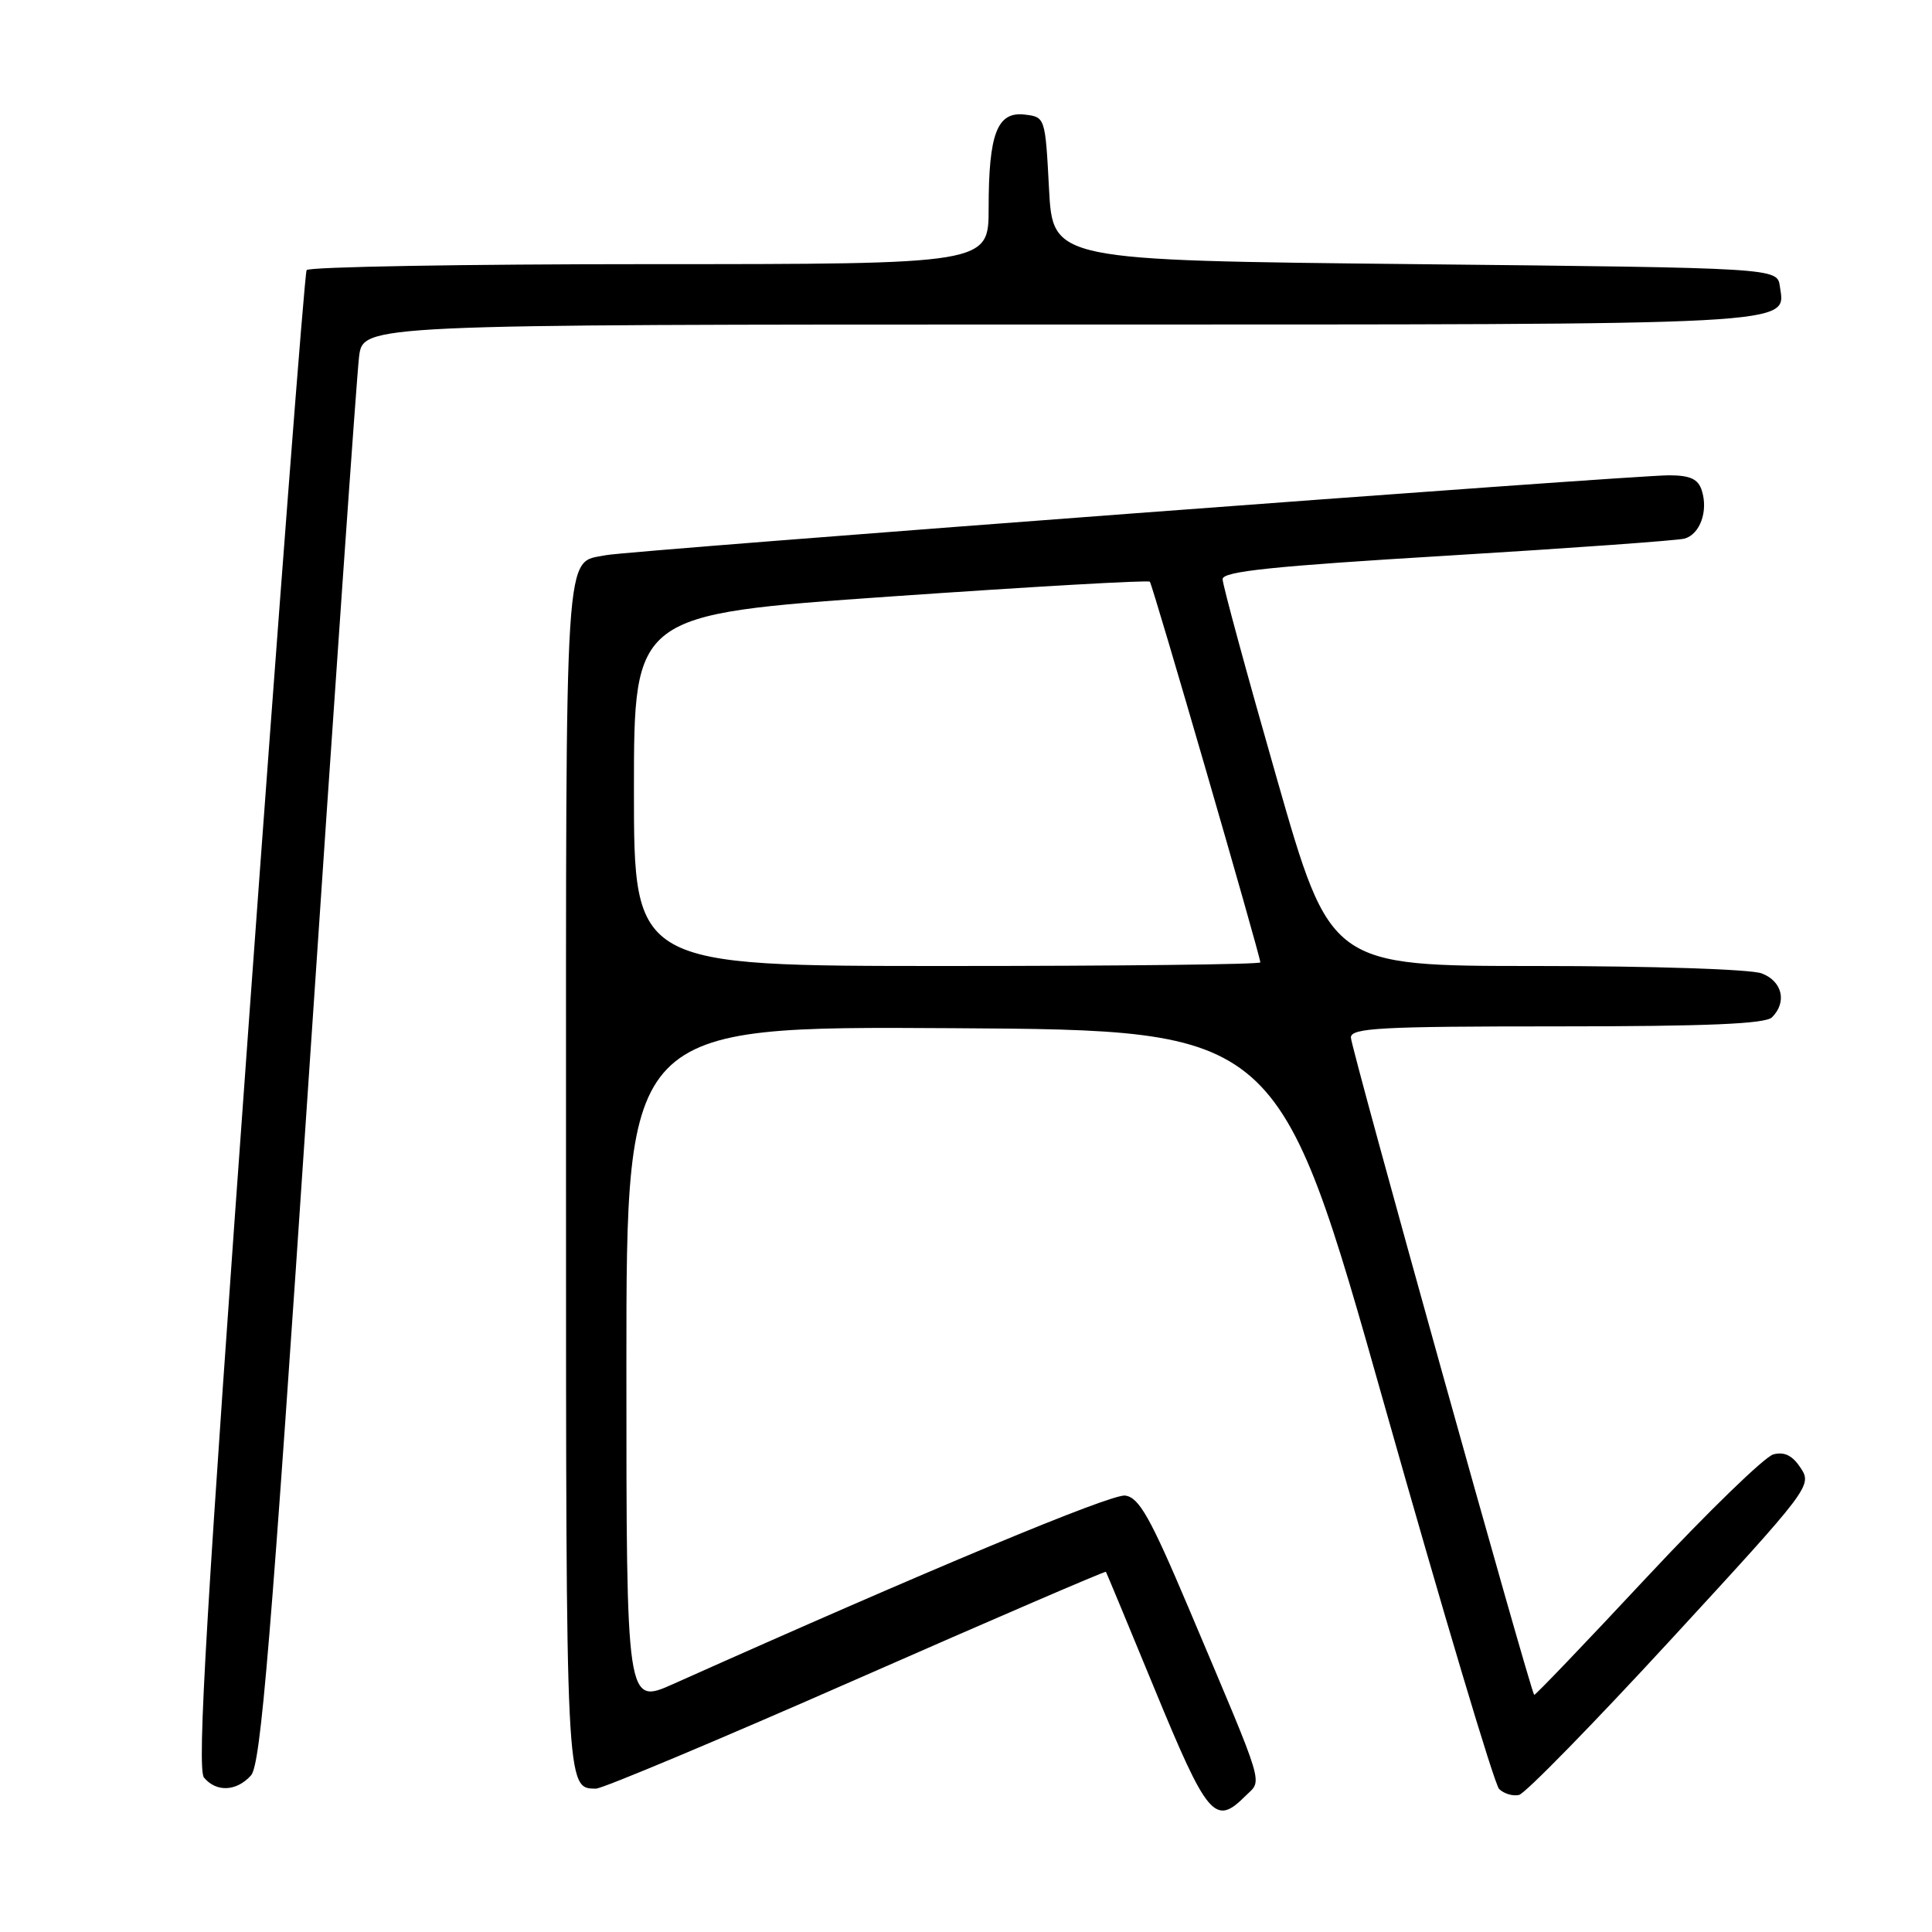 <?xml version="1.0" encoding="UTF-8" standalone="no"?>
<!DOCTYPE svg PUBLIC "-//W3C//DTD SVG 1.1//EN" "http://www.w3.org/Graphics/SVG/1.1/DTD/svg11.dtd" >
<svg xmlns="http://www.w3.org/2000/svg" xmlns:xlink="http://www.w3.org/1999/xlink" version="1.1" viewBox="0 0 256 256">
 <g >
 <path fill="currentColor"
d=" M 164.99 238.01 C 167.30 235.70 167.88 237.63 157.47 213.00 C 152.43 201.09 150.94 198.44 149.11 198.17 C 147.28 197.90 123.10 207.98 89.25 223.12 C 83.00 225.92 83.00 225.92 83.00 180.95 C 83.00 135.98 83.00 135.98 126.20 136.24 C 169.41 136.50 169.41 136.50 183.45 186.20 C 191.18 213.54 198.01 236.42 198.64 237.05 C 199.27 237.67 200.46 238.03 201.28 237.84 C 202.10 237.65 211.18 228.36 221.46 217.19 C 239.81 197.26 240.13 196.84 238.61 194.53 C 237.53 192.87 236.45 192.33 234.99 192.71 C 233.84 193.01 226.29 200.34 218.20 209.00 C 210.12 217.66 203.41 224.67 203.29 224.58 C 202.81 224.20 179.00 138.83 179.00 137.48 C 179.00 136.21 182.87 136.00 206.30 136.00 C 226.20 136.00 233.93 135.67 234.80 134.80 C 236.82 132.78 236.17 130.01 233.43 128.98 C 232.00 128.43 218.89 128.00 203.58 128.00 C 176.29 128.00 176.29 128.00 169.15 103.03 C 165.22 89.30 162.00 77.47 162.00 76.74 C 162.00 75.71 168.67 75.02 191.75 73.63 C 208.11 72.64 222.26 71.62 223.20 71.37 C 225.26 70.80 226.37 67.73 225.50 65.00 C 225.02 63.48 223.98 62.99 221.18 62.98 C 216.52 62.95 83.26 72.96 80.32 73.56 C 74.72 74.70 75.00 70.34 75.00 155.87 C 75.00 237.45 74.98 237.00 78.98 237.00 C 79.85 237.00 95.37 230.48 113.47 222.52 C 131.57 214.56 146.45 208.15 146.54 208.27 C 146.62 208.40 149.51 215.34 152.95 223.70 C 159.98 240.78 161.00 242.00 164.99 238.01 Z  M 33.26 235.25 C 34.56 233.80 35.89 217.74 40.93 142.50 C 44.29 92.45 47.28 49.59 47.58 47.25 C 48.12 43.00 48.12 43.00 140.37 43.00 C 239.60 43.00 236.58 43.16 235.84 37.94 C 235.50 35.50 235.50 35.50 187.50 35.00 C 139.50 34.50 139.50 34.50 139.00 25.00 C 138.50 15.52 138.49 15.50 135.75 15.18 C 132.13 14.77 131.00 17.72 131.00 27.57 C 131.00 35.00 131.00 35.00 86.06 35.00 C 61.34 35.00 40.90 35.36 40.63 35.79 C 40.36 36.22 36.92 81.02 32.98 135.33 C 27.33 213.26 26.08 234.39 27.03 235.54 C 28.67 237.51 31.35 237.38 33.26 235.25 Z  M 84.00 104.71 C 84.00 81.42 84.00 81.42 118.00 79.04 C 136.70 77.74 152.16 76.85 152.36 77.08 C 152.74 77.51 167.00 126.67 167.00 127.52 C 167.00 127.79 148.32 128.00 125.50 128.00 C 84.00 128.00 84.00 128.00 84.00 104.71 Z "/>
</g>
</svg>